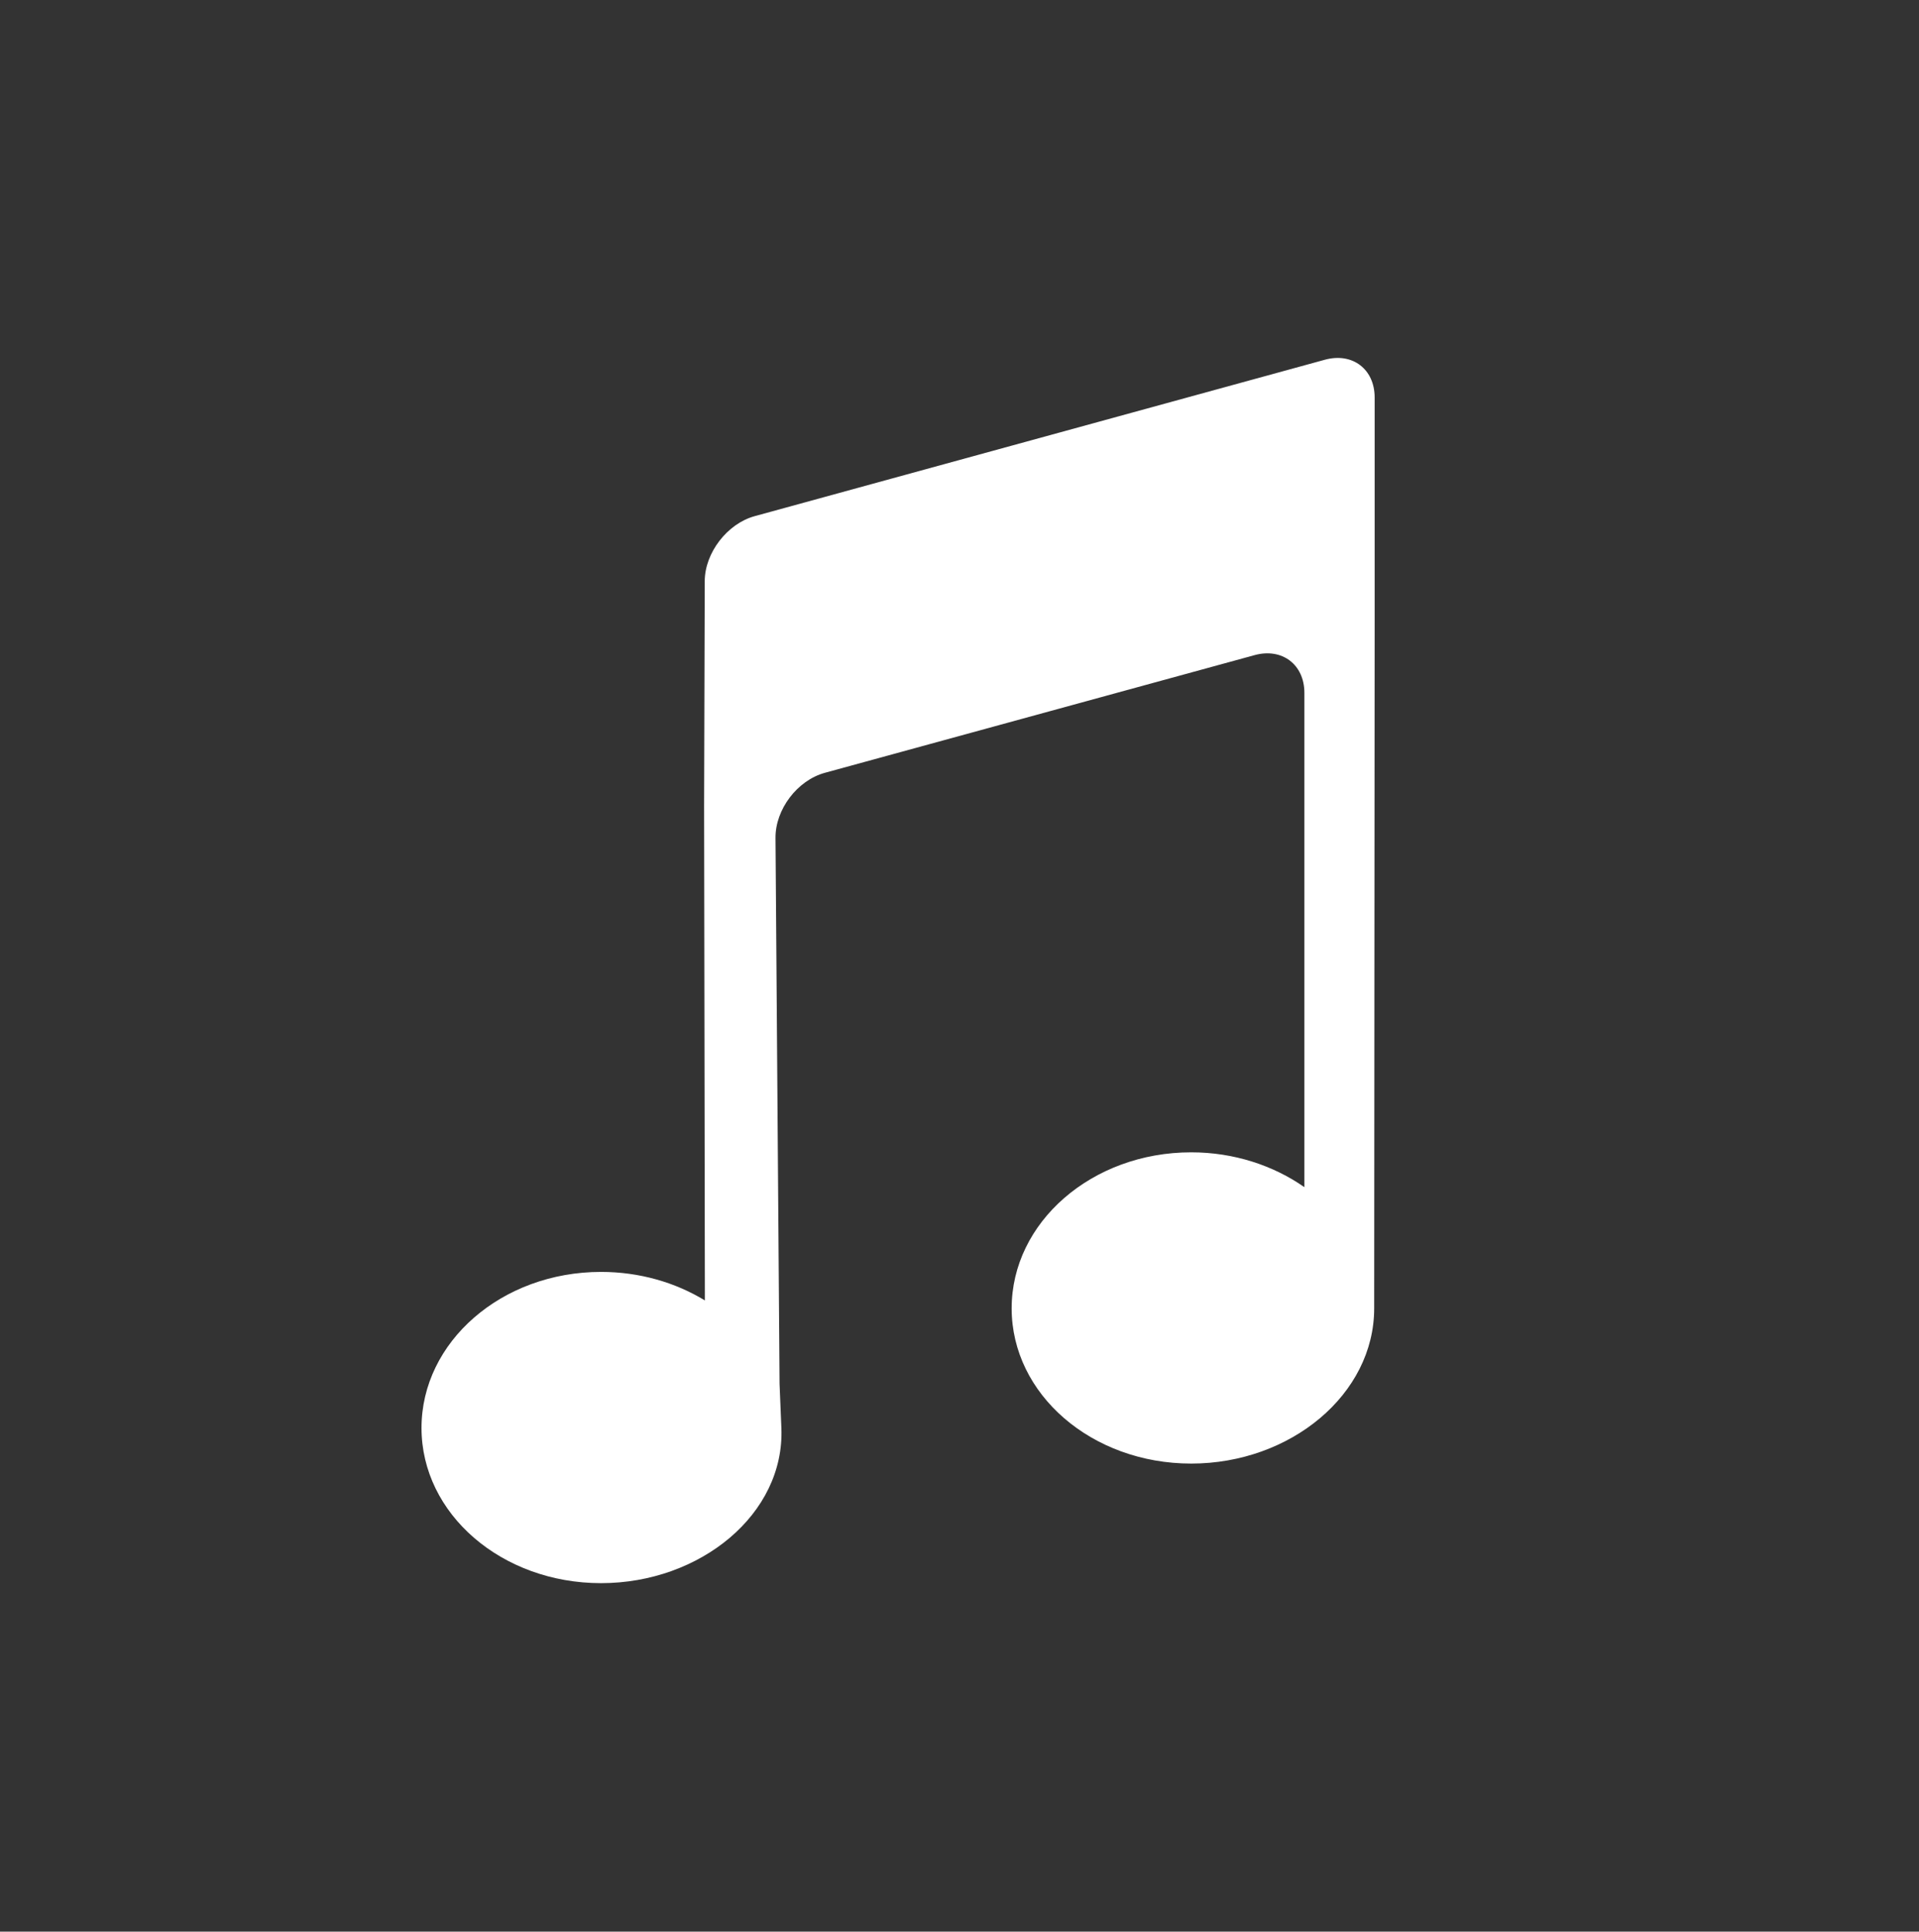 <?xml version="1.0" encoding="UTF-8" standalone="no"?>
<svg width="151px" height="152px" viewBox="0 0 151 152" version="1.1" xmlns="http://www.w3.org/2000/svg" xmlns:xlink="http://www.w3.org/1999/xlink" xmlns:sketch="http://www.bohemiancoding.com/sketch/ns">
    <rect x="0" y="0" width="151" height="152" fill="#333333" stroke="none"/>
    <!-- Generator: Sketch 3.3.1 (12002) - http://www.bohemiancoding.com/sketch -->
    <title>music</title>
    <desc>Created with Sketch.</desc>
    <defs></defs>
    <g id="Page-1" stroke="none" stroke-width="1" fill="none" fill-rule="evenodd" sketch:type="MSPage">
        <path d="M55.453,45.731 L55.403,63.441 L55.464,102.329 C53.158,100.921 50.331,100.085 47.294,100.085 C39.472,100.085 33.167,105.596 33.167,112.362 C33.167,119.128 39.472,124.577 47.294,124.577 C55.117,124.577 61.762,119.122 61.484,112.362 L61.341,108.893 L61.022,65.932 C61.006,63.696 62.729,61.407 64.91,60.81 L98.72,51.551 C100.884,50.959 102.638,52.296 102.638,54.518 L102.638,93.417 C100.207,91.716 97.103,90.675 93.732,90.675 C85.909,90.675 79.604,96.186 79.604,102.952 C79.604,109.717 85.909,115.167 93.732,115.167 C101.554,115.167 108.13,109.717 108.13,102.952 C108.13,102.889 108.167,48.983 108.167,48.983 L108.167,31.273 C108.167,29.042 106.413,27.714 104.248,28.308 L59.382,40.616 C57.218,41.21 55.459,43.508 55.453,45.731 Z" id="path3036-copy" fill="#FFFFFF" sketch:type="MSShapeGroup"></path>
    </g>
</svg>
